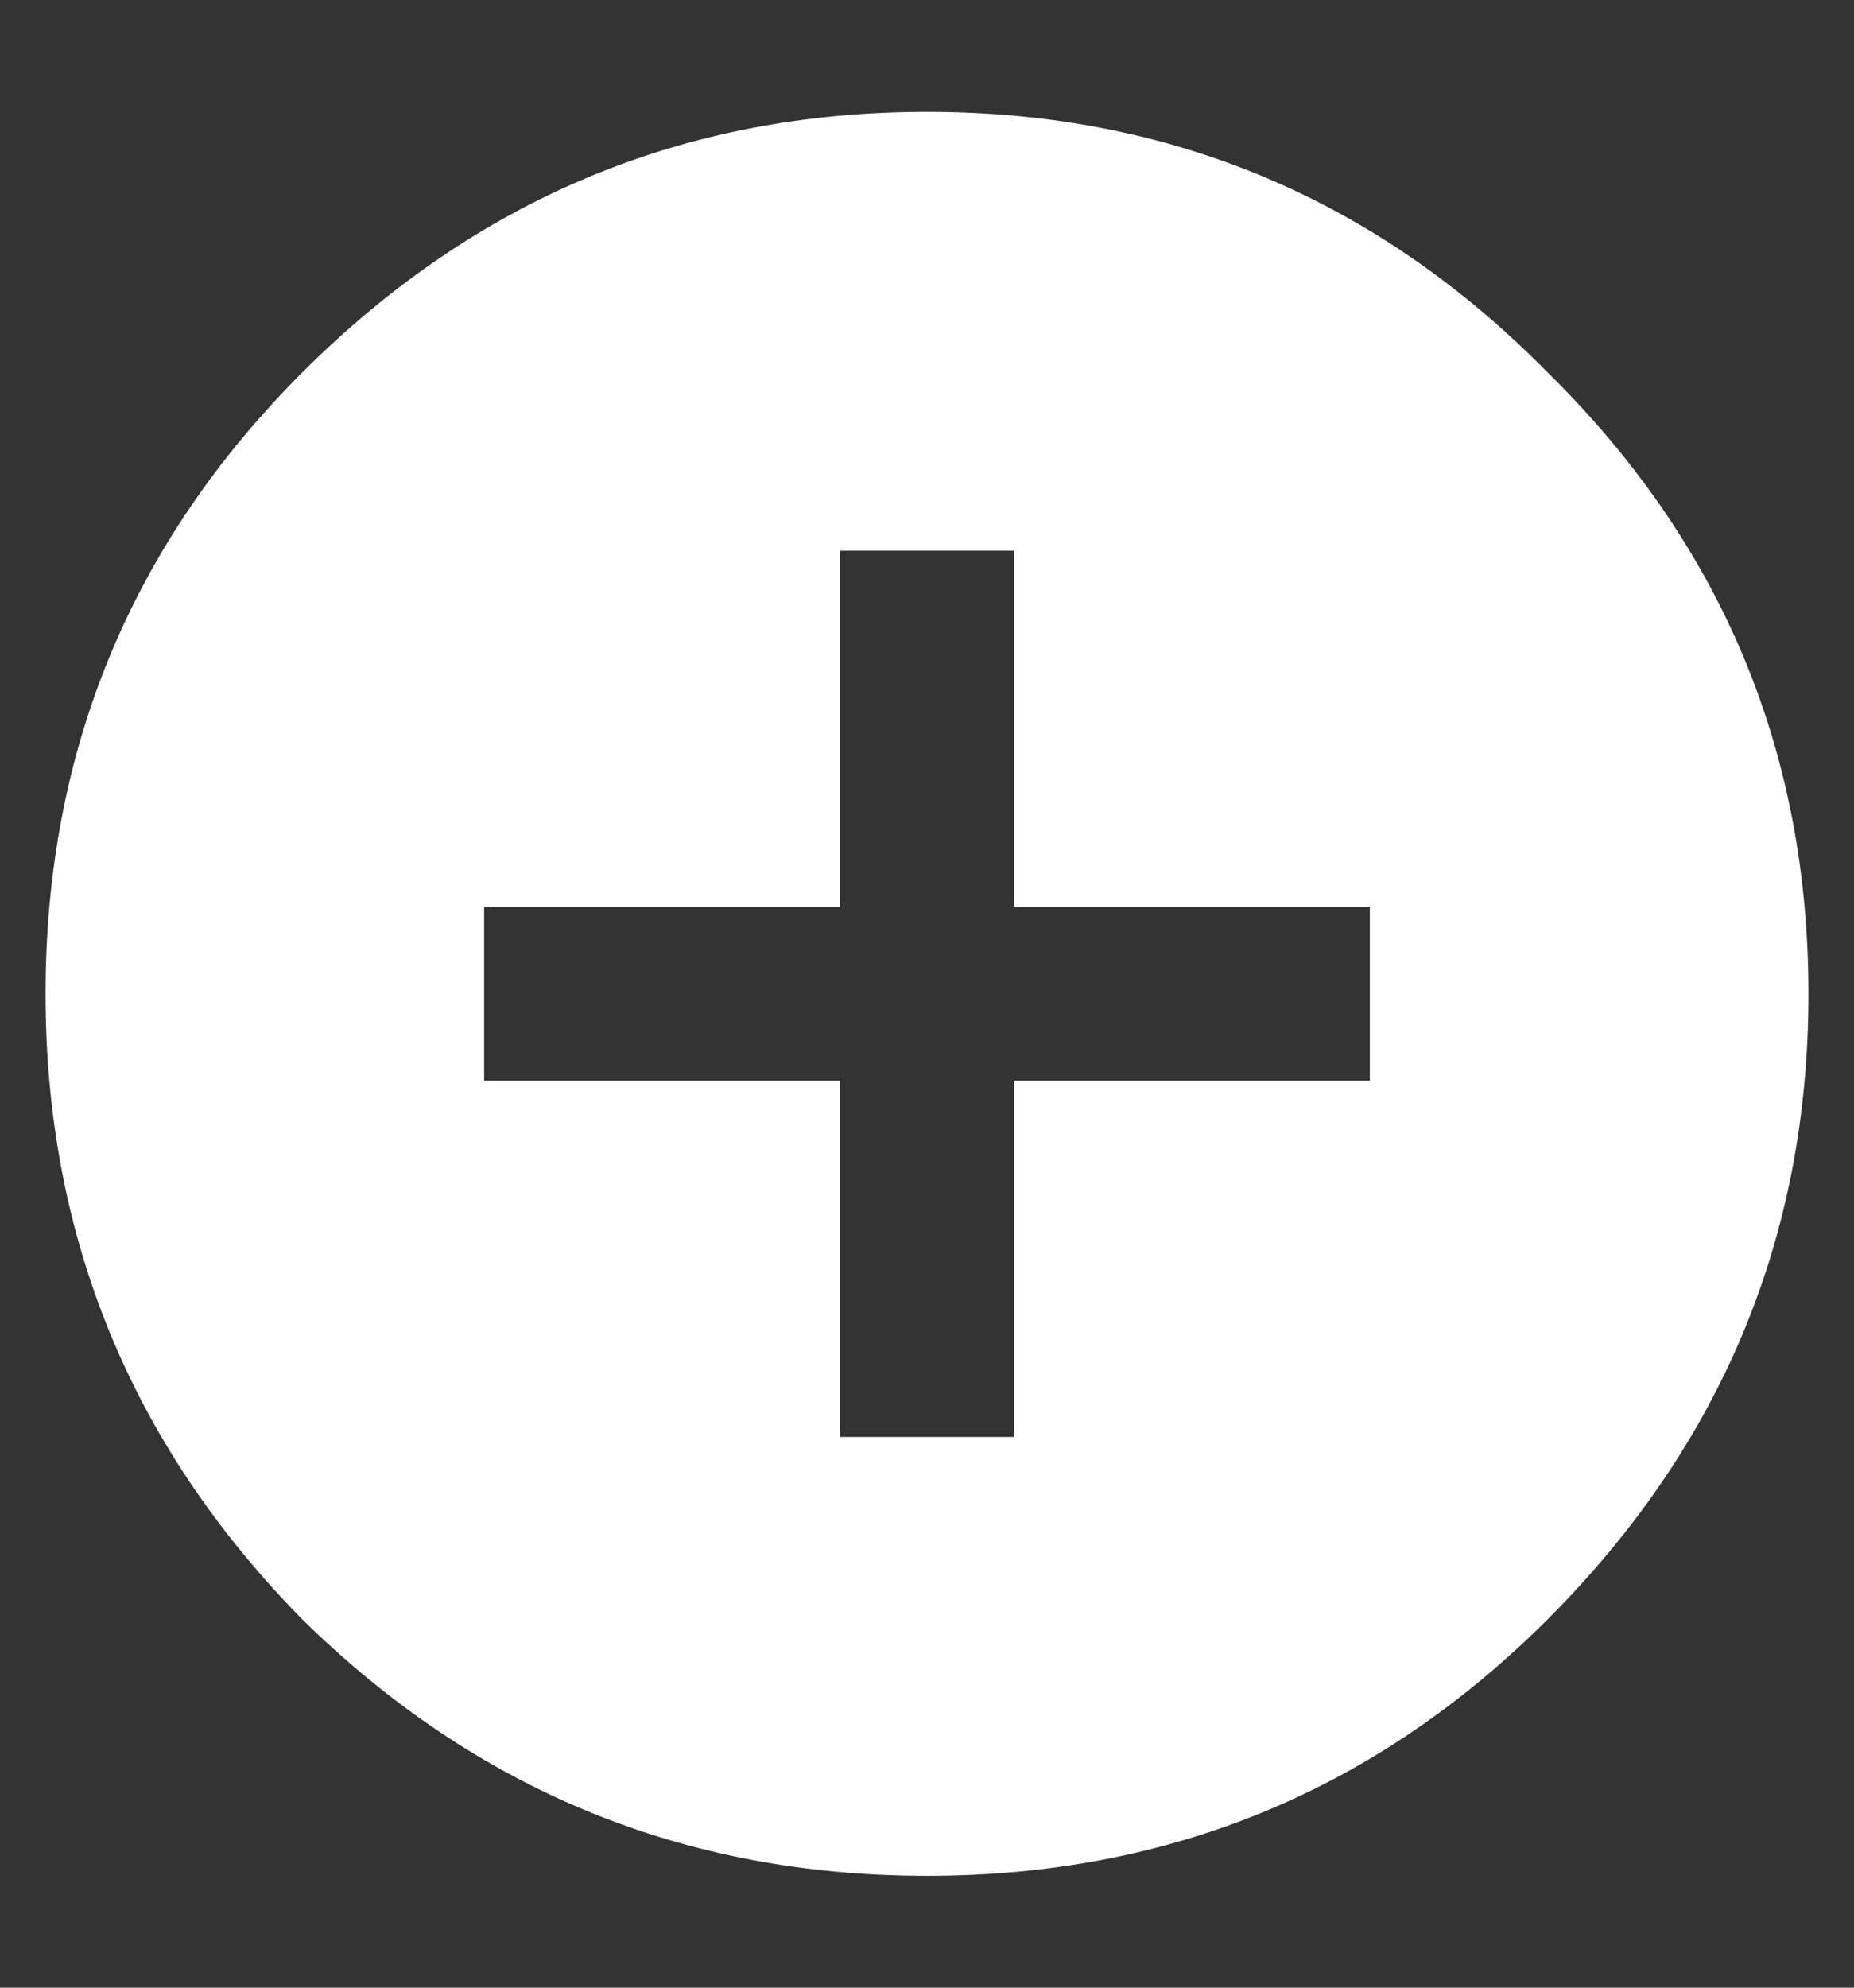 <svg width="14" height="15" viewBox="0 0 14 15" fill="none" xmlns="http://www.w3.org/2000/svg">
<rect x="0" y="0" width="14" height="15" fill="#333333" stroke="none"/>
<path d="M10.344 8.156V6.844H7.656V4.156H6.344V6.844H3.656V8.156H6.344V10.844H7.656V8.156H10.344ZM2.281 2.812C3.594 1.5 5.167 0.844 7 0.844C8.833 0.844 10.396 1.5 11.688 2.812C13 4.104 13.656 5.667 13.656 7.5C13.656 9.333 13 10.906 11.688 12.219C10.396 13.51 8.833 14.156 7 14.156C5.167 14.156 3.594 13.51 2.281 12.219C0.99 10.906 0.344 9.333 0.344 7.5C0.344 5.667 0.99 4.104 2.281 2.812Z" fill="white"/>
</svg>

